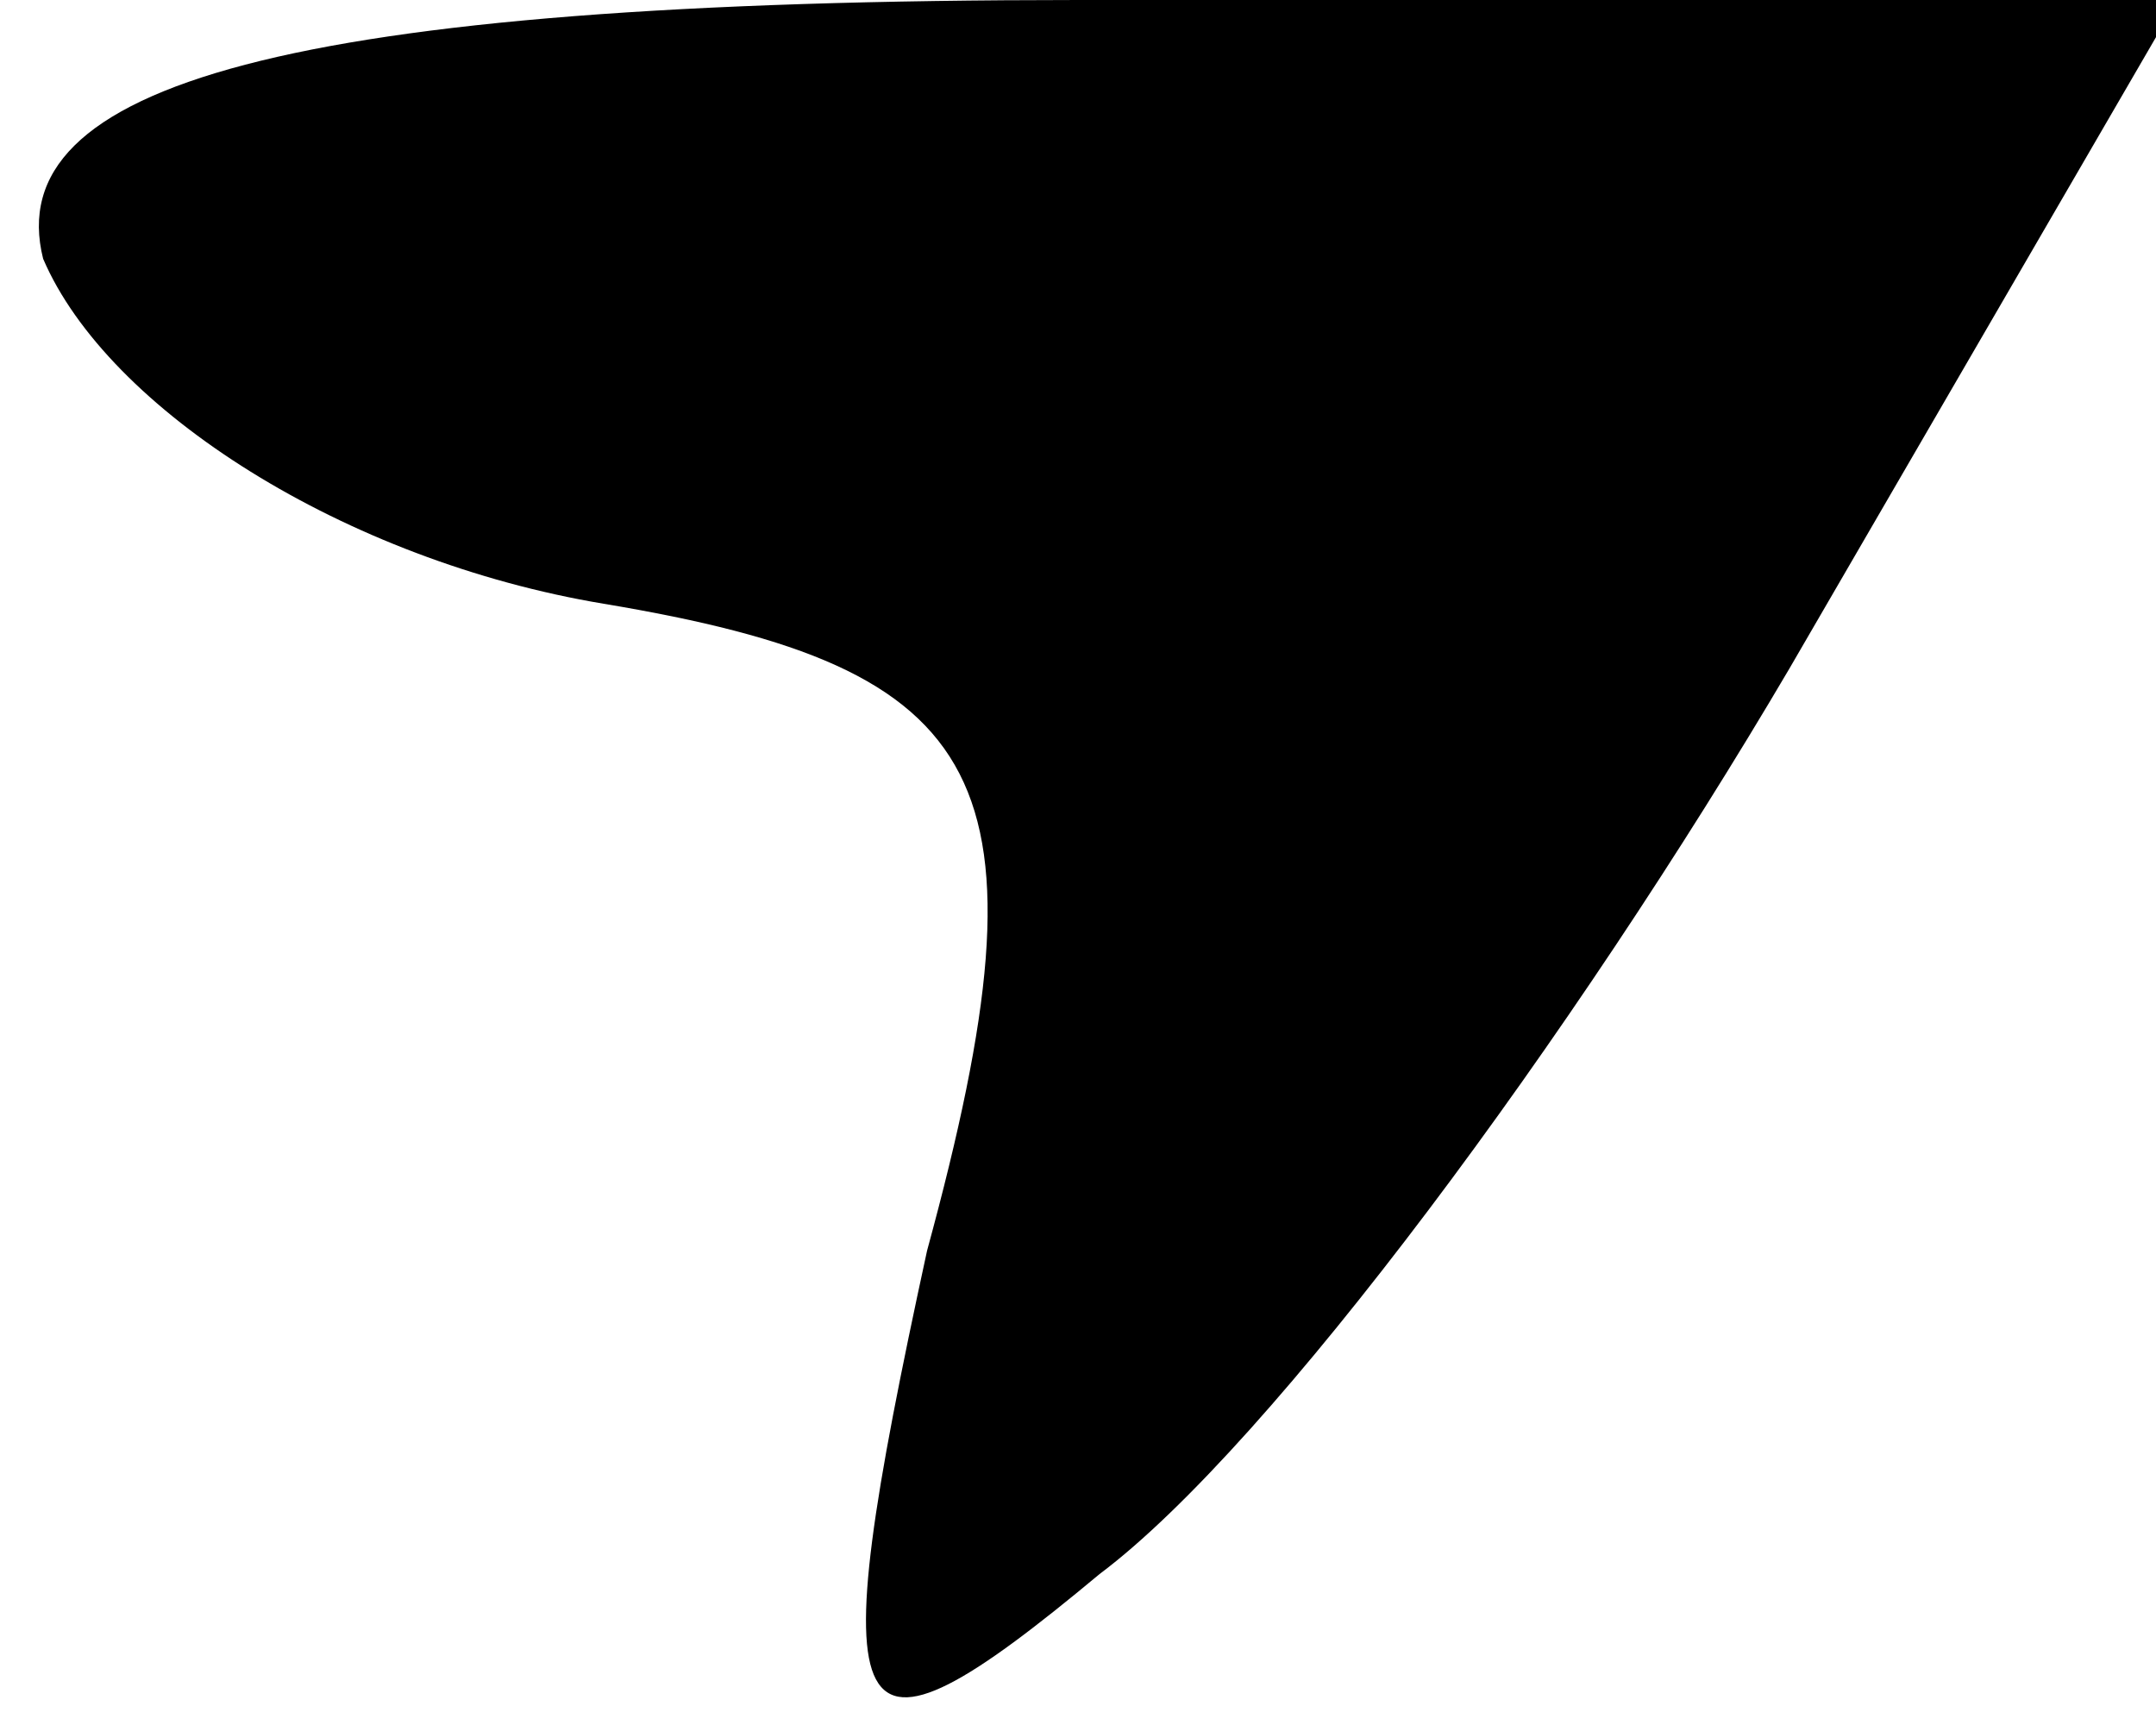 <?xml version="1.0" standalone="no"?>
<!DOCTYPE svg PUBLIC "-//W3C//DTD SVG 20010904//EN"
 "http://www.w3.org/TR/2001/REC-SVG-20010904/DTD/svg10.dtd">
<svg version="1.0" xmlns="http://www.w3.org/2000/svg"
 width="10pt" height="8pt" viewBox="0 0 10 8"
 preserveAspectRatio="xMidYMid meet">
<g transform="translate(0,8) scale(0.1,-0.1)"
fill="#000000" stroke="none">
<path fill="#000000" stroke="none" d="M2 68 c3 -7 14 -14 26 -16 18 -3 21 -8
15 -30 -5 -23 -4 -25 8 -15 8 6 22 25 32 42 l18 31 -51 0 c-37 0 -50 -4 -48
-12z"/>
</g>
</svg>
